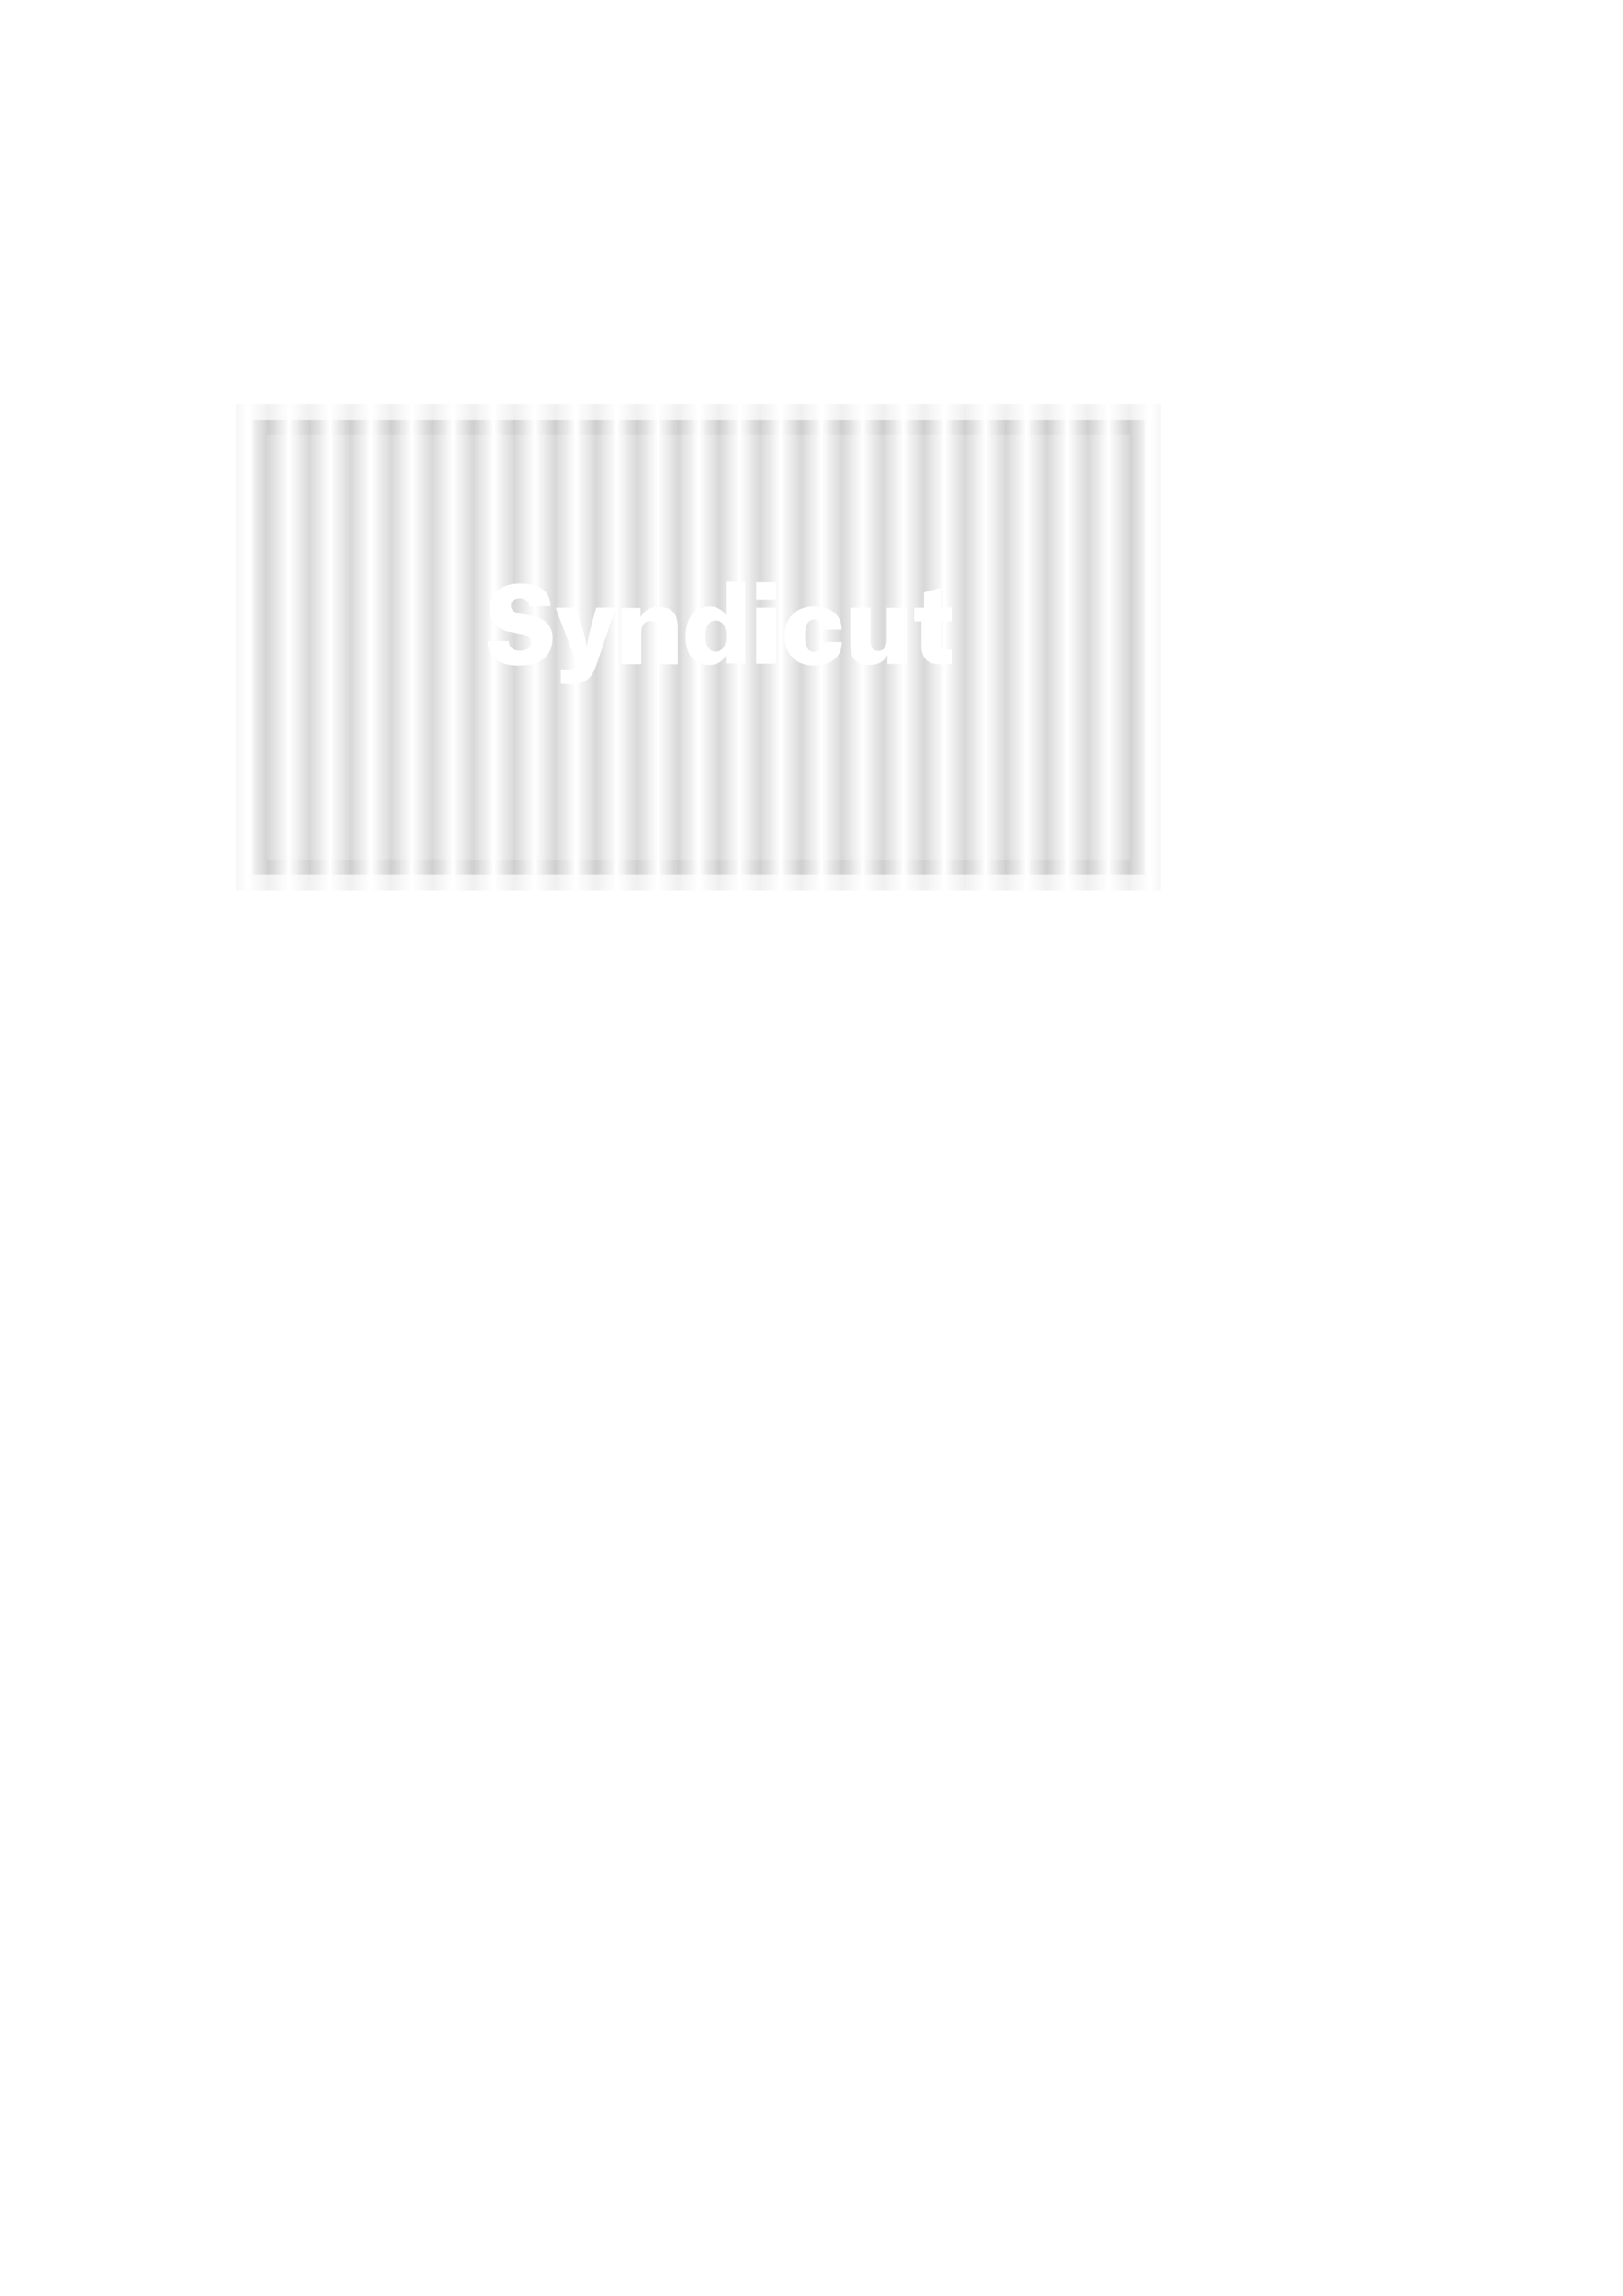 <?xml version="1.0" encoding="UTF-8" standalone="no"?>
<!-- Created with Inkscape (http://www.inkscape.org/) -->

<svg
   xmlns:osb="http://www.openswatchbook.org/uri/2009/osb"
   xmlns:dc="http://purl.org/dc/elements/1.1/"
   xmlns:cc="http://creativecommons.org/ns#"
   xmlns:rdf="http://www.w3.org/1999/02/22-rdf-syntax-ns#"
   xmlns:svg="http://www.w3.org/2000/svg"
   xmlns="http://www.w3.org/2000/svg"
   xmlns:sodipodi="http://sodipodi.sourceforge.net/DTD/sodipodi-0.dtd"
   xmlns:inkscape="http://www.inkscape.org/namespaces/inkscape"
   width="210mm"
   height="297mm"
   viewBox="0 0 210 297"
   version="1.1"
   id="svg3716"
   inkscape:version="0.92.4 (5da689c313, 2019-01-14)"
   sodipodi:docname="logo-white.svg">
  <defs
     id="defs3710">
    <linearGradient
       id="linearGradient4369"
       osb:paint="solid">
      <stop
         style="stop-color:#45b528;stop-opacity:1;"
         offset="0"
         id="stop4367" />
    </linearGradient>
    <pattern
       inkscape:isstock="true"
       inkscape:stockid="Stripes 1:1"
       id="Strips1_1"
       patternTransform="translate(0,0) scale(10,10)"
       height="1"
       width="2"
       patternUnits="userSpaceOnUse"
       inkscape:collect="always">
      <rect
         id="rect2924"
         height="2"
         width="1"
         y="-0.5"
         x="0"
         style="fill:black;stroke:none" />
    </pattern>
    <filter
       inkscape:collect="always"
       style="color-interpolation-filters:sRGB"
       id="filter4707"
       x="-0.029"
       width="1.058"
       y="-0.057"
       height="1.114">
      <feGaussianBlur
         inkscape:collect="always"
         stdDeviation="5.269"
         id="feGaussianBlur4709" />
    </filter>
  </defs>
  <sodipodi:namedview
     id="base"
     pagecolor="#ffffff"
     bordercolor="#666666"
     borderopacity="1.0"
     inkscape:pageopacity="0.0"
     inkscape:pageshadow="2"
     inkscape:zoom="0.49497475"
     inkscape:cx="33.105598"
     inkscape:cy="504.78736"
     inkscape:document-units="mm"
     inkscape:current-layer="1440"
     showgrid="false"
     inkscape:window-width="1366"
     inkscape:window-height="705"
     inkscape:window-x="-8"
     inkscape:window-y="32"
     inkscape:window-maximized="1" />
  <g
     inkscape:label="Layer 1"
     inkscape:groupmode="layer"
     id="layer1">
    <g
       id="1440"
       transform="matrix(0.265,0,0,0.265,65.22,72.769)"
       style="fill:none;fill-rule:evenodd;stroke:none;stroke-width:1">
      <rect
         style="fill:url(#Strips1_1);fill-rule:evenodd;fill-opacity:1;stroke-width:1.512;stroke-miterlimit:9.2;stroke-dasharray:none;opacity:0.392;stroke:url(#Strips1_1);stroke-linecap:round;paint-order:markers stroke fill;filter:url(#filter4707)"
         id="rect3792"
         width="436.386"
         height="222.234"
         x="-123.261"
         y="-69.733" />
      <g
         transform="matrix(1,0,0,1.015,-614.081,-23.123)"
         id="shop"
         style="fill:#ffffff;fill-rule:nonzero">
        <g
           transform="translate(606,32)"
           id="Group">
          <path
             id="Shape"
             d="m 177.149,30.16 c 0,6.376 2.426,9.899 9.607,9.899 4.476,0 6.899,-2.047 8.425,-4.711 h 0.097 v 4.235 h 9.466 V 12.511 h -9.802 V 27.451 c 0,3.85 -1.476,5.802 -4.137,5.802 -1.476,0 -2.426,-0.52 -3.05,-1.476 -0.571,-0.853 -0.759,-1.947 -0.759,-4.376 V 12.463 h -9.849 v 17.697"
             inkscape:connector-curvature="0" />
          <path
             id="path3756"
             d="m 92.877,22.063 c 0,-6.376 -2.432,-9.897 -9.626,-9.897 -4.482,0 -6.911,2.046 -8.437,4.71 h -0.097 v -4.234 h -9.436 v 27.076 h 9.819 V 24.776 c 0,-3.854 1.479,-5.806 4.145,-5.806 1.479,0 2.432,0.523 3.053,1.475 0.57,0.856 0.76,1.951 0.76,4.379 v 14.937 h 9.819 V 22.063"
             inkscape:connector-curvature="0" />
          <path
             id="path3758"
             d="m 30.709,11.845 c 0,-6.167 -4.112,-10.955 -14.742,-10.955 -9.778,0 -14.974,5.17 -14.974,12.238 0,6.641 4.628,10.102 9.59,10.958 1.373,0.233 3.639,0.662 5.861,1.137 3.589,0.757 4.817,1.705 4.817,3.986 0,2.225 -1.938,3.981 -5.336,3.981 -3.167,0 -5.577,-1.519 -5.481,-4.647 H 0 c 0.377,8.206 5.954,11.812 15.354,11.812 10.394,0 16.396,-4.509 16.396,-13.331 0,-5.741 -3.64,-9.391 -10.066,-10.577 -2.219,-0.427 -4.582,-0.853 -5.954,-1.093 -3.211,-0.616 -4.343,-2.275 -4.343,-3.839 0,-2.183 1.841,-3.512 4.488,-3.512 2.976,0 4.536,1.9 4.536,3.794 h 10.298 z"
             inkscape:connector-curvature="0" />
          <path
             id="path3760"
             d="m 53.248,39.752 c -2.188,6.384 -5.182,9.506 -12.836,9.506 -3.423,0 -4.612,-0.38 -4.612,-0.38 v -6.858 c 0,0 1.381,0.234 2.949,0.234 2.756,0 4.419,-0.661 4.942,-2.692 L 33.234,12.463 h 10.172 c 0,0 2.997,9.551 3.804,12.77 0.382,1.418 1.188,5.767 1.188,5.767 h 0.095 c 0,0 0.761,-4.35 1.091,-5.767 0.762,-3.218 3.521,-12.77 3.521,-12.77 h 9.504 l -9.363,27.289"
             inkscape:connector-curvature="0" />
          <path
             id="path3762"
             d="m 163.303,23.065 h 9.598 c 0,-7.05 -5.204,-11.196 -13.382,-11.196 -8.842,0 -14.417,5.478 -14.417,14.148 0,8.673 5.201,14.339 14.37,14.339 7.755,0 13.523,-3.855 13.523,-11.384 h -9.552 c 0,2.906 -1.274,4.859 -3.971,4.859 -4.018,0 -4.394,-4.762 -4.394,-7.814 0,-3.619 0.614,-7.814 4.394,-7.814 2.601,0.004 3.831,1.955 3.831,4.862"
             inkscape:connector-curvature="0" />
          <path
             id="path3764"
             d="m 227,19.069 v -6.63 h -5.394 -0.287 V 2.967 l -8.237,2.228 v 7.293 h -4.776 v 6.63 h 3.548 v 11.647 c 0,6.867 3.835,8.998 9.182,8.998 2.13,0 4.449,-0.141 5.824,-0.331 v -6.817 c 0,0 -1.234,0.14 -2.039,0.14 -2.603,0 -3.501,-1.185 -3.501,-3.881 V 19.117 H 227 Z"
             inkscape:connector-curvature="0" />
          <rect
             height="8.308"
             width="9.792"
             y="0.297"
             x="131.156"
             id="Rectangle-path" />
          <rect
             height="27.003"
             width="9.792"
             y="12.463"
             x="131.156"
             id="rect3767" />
          <path
             id="path3769"
             d="M 116.39,0 V 0.048 16.138 h -0.096 c -1.379,-2.517 -4.521,-4.271 -7.659,-4.271 -6.714,0 -11.901,4.791 -11.901,14.427 0,8.733 3.808,13.765 11.708,13.765 4.38,0 6.568,-2.279 7.852,-4.415 h 0.096 v 3.702 h 9.424 V 0 Z m -4.93,33.619 c -3.219,0 -5.102,-2.813 -5.102,-7.497 0,-4.632 1.906,-7.468 5.102,-7.468 3.196,0 5.127,2.86 5.127,7.495 0,4.655 -1.907,7.469 -5.127,7.469 z"
             inkscape:connector-curvature="0" />
        </g>
      </g>
    </g>
  </g>
</svg>
